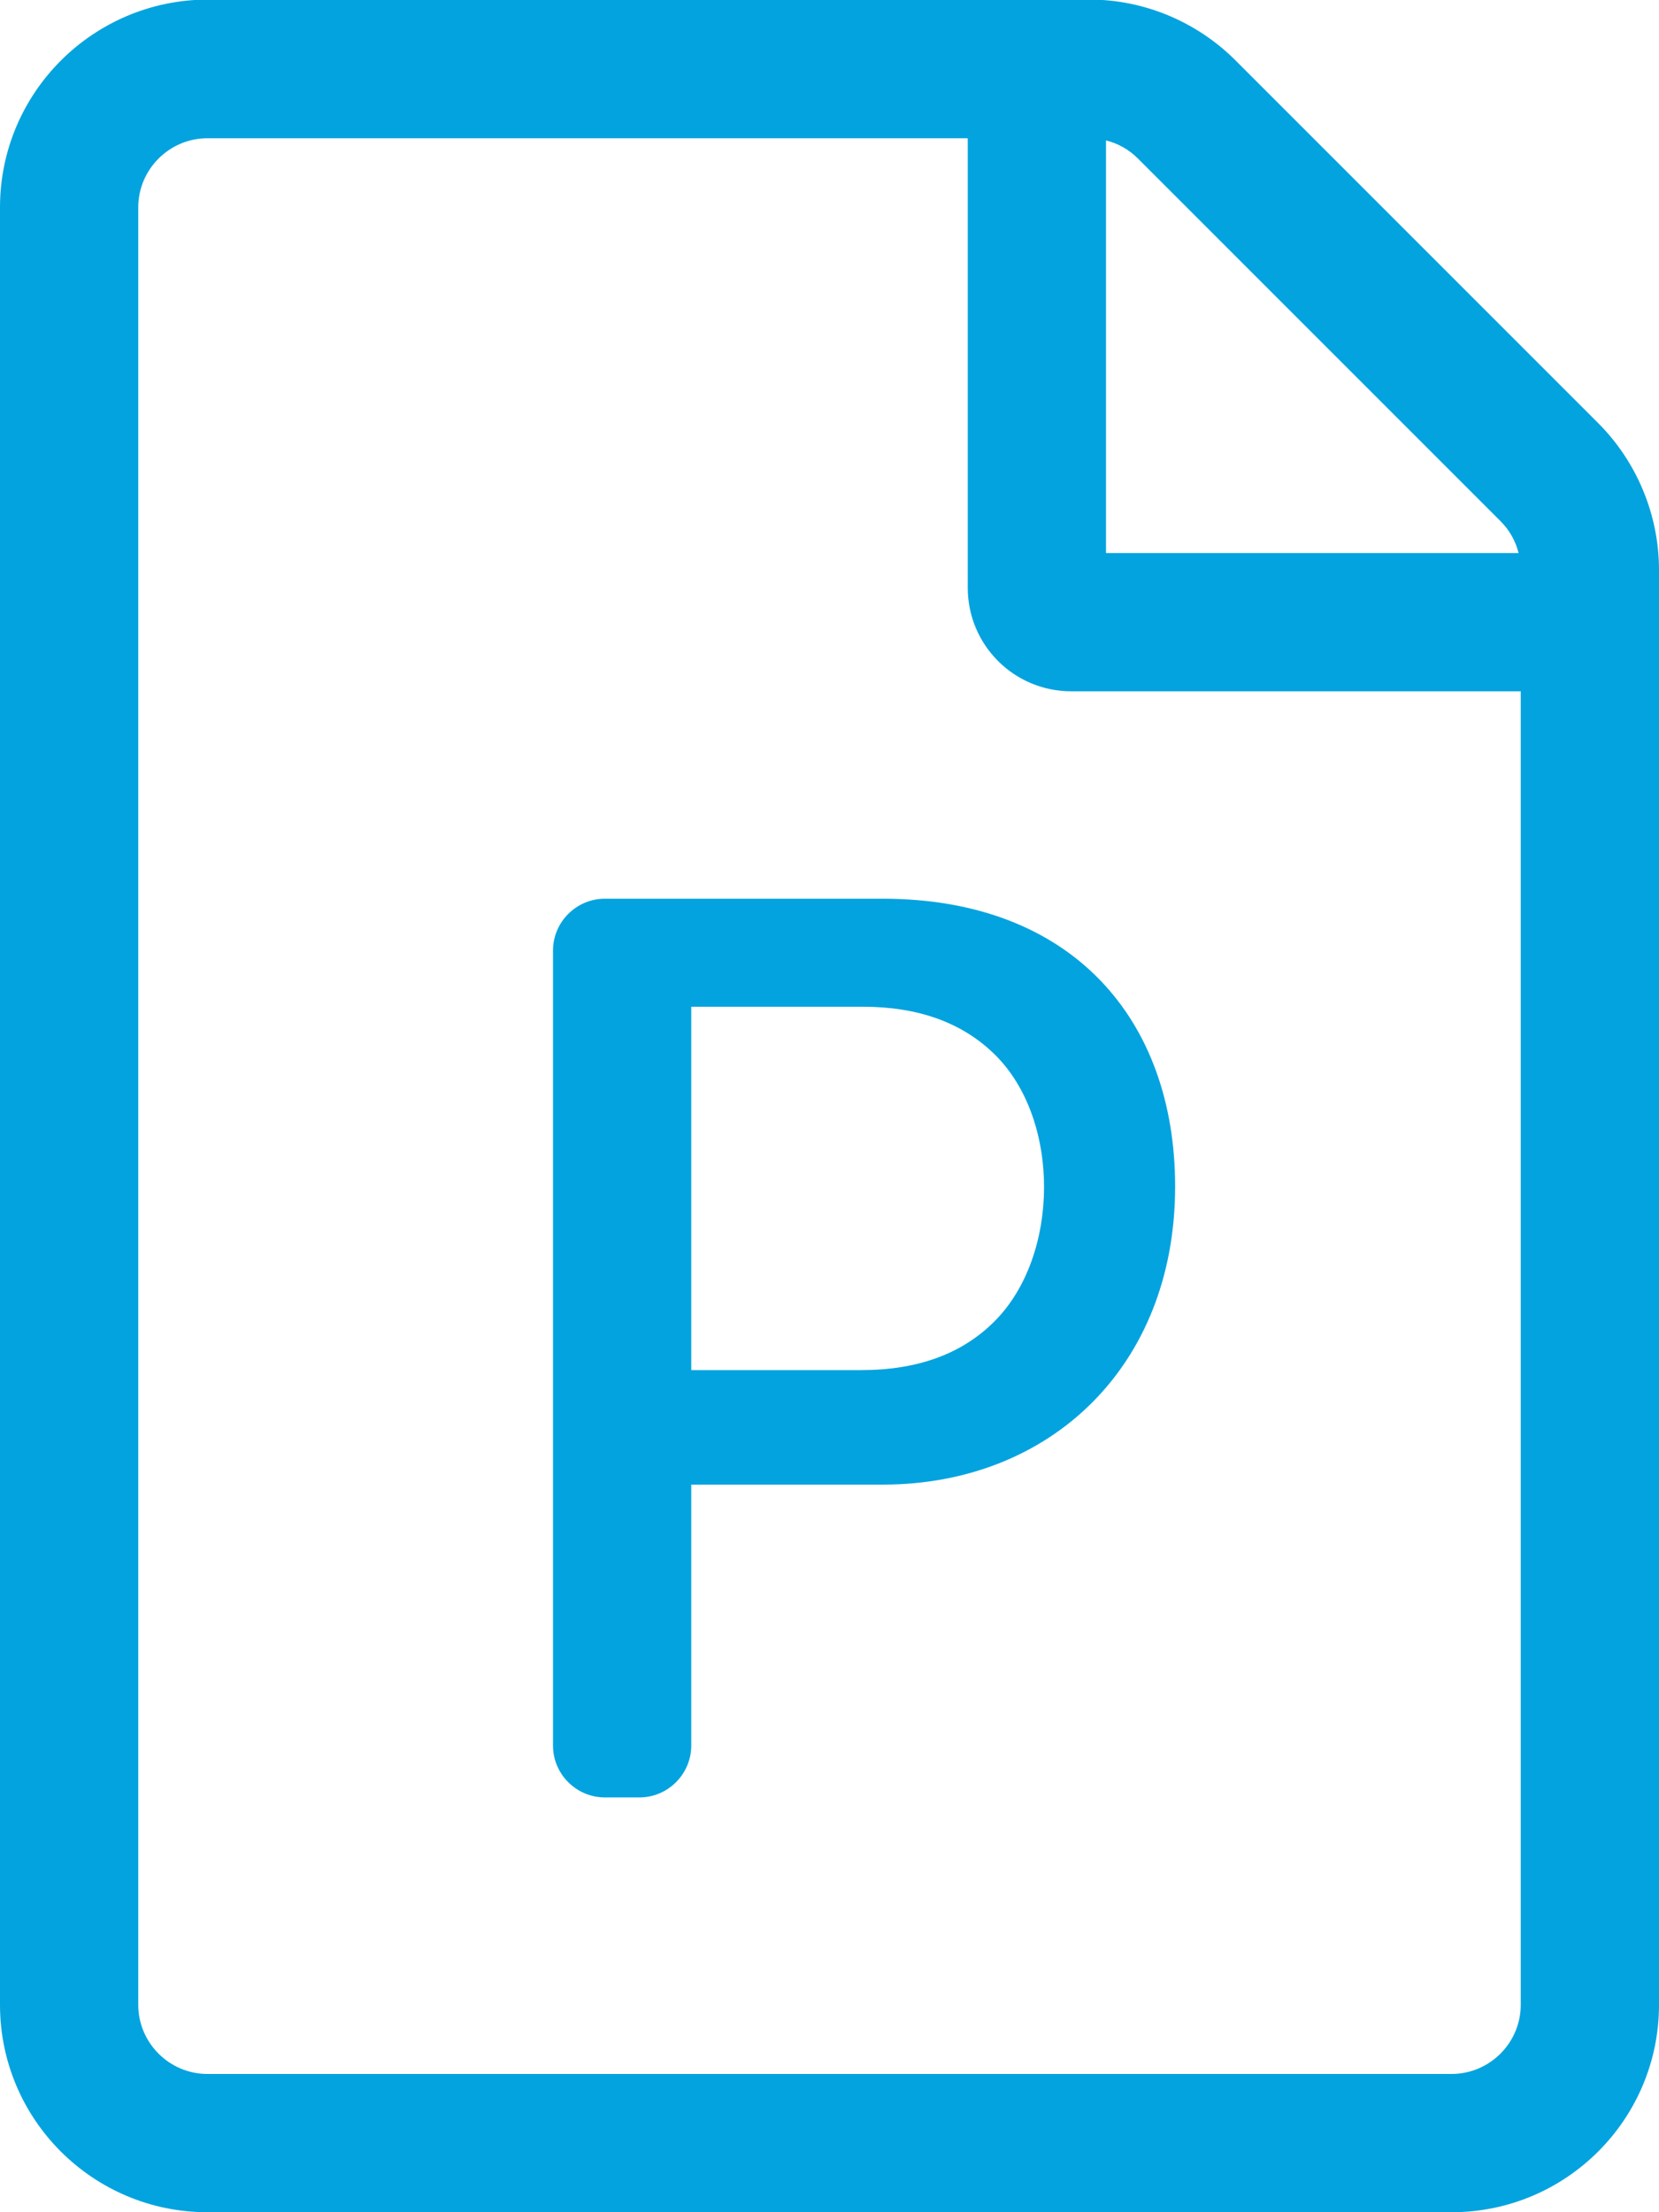 <svg width="60" height="80" viewBox="0 0 60 80" fill="none" xmlns="http://www.w3.org/2000/svg">
<g clip-path="url(#clip0)">
<path d="M57.797 15.297L44.688 2.188C43.281 0.781 41.375 -0.016 39.391 -0.016H7.5C3.359 1.72295e-09 0 3.359 0 7.5V72.5C0 76.641 3.359 80 7.5 80H52.5C56.641 80 60 76.641 60 72.5V20.609C60 18.625 59.203 16.703 57.797 15.297ZM54.266 18.844C54.594 19.172 54.812 19.562 54.922 20H40V5.078C40.438 5.188 40.828 5.406 41.156 5.734L54.266 18.844ZM52.5 75H7.5C6.125 75 5 73.875 5 72.5V7.5C5 6.125 6.125 5 7.5 5H35V21.25C35 23.328 36.672 25 38.75 25H55V72.5C55 73.875 53.875 75 52.5 75ZM31.922 32.5H21.875C20.844 32.5 20 33.344 20 34.375V63.125C20 64.156 20.844 65 21.875 65H23.125C24.156 65 25 64.156 25 63.125V53.688H31.922C37.969 53.688 42.5 49.422 42.5 42.906C42.5 36.875 38.781 32.5 31.922 32.5ZM35.984 47.766C34.812 48.953 33.203 49.547 31.141 49.547H25V36.406H31.203C33.219 36.406 34.812 36.984 35.984 38.141C38.375 40.5 38.328 45.406 35.984 47.766Z" fill="#03A3DF"/>
</g>
<defs>
<clipPath id="clip0">
<rect width="60" height="80" fill="white"/>
</clipPath>
</defs>
</svg>
